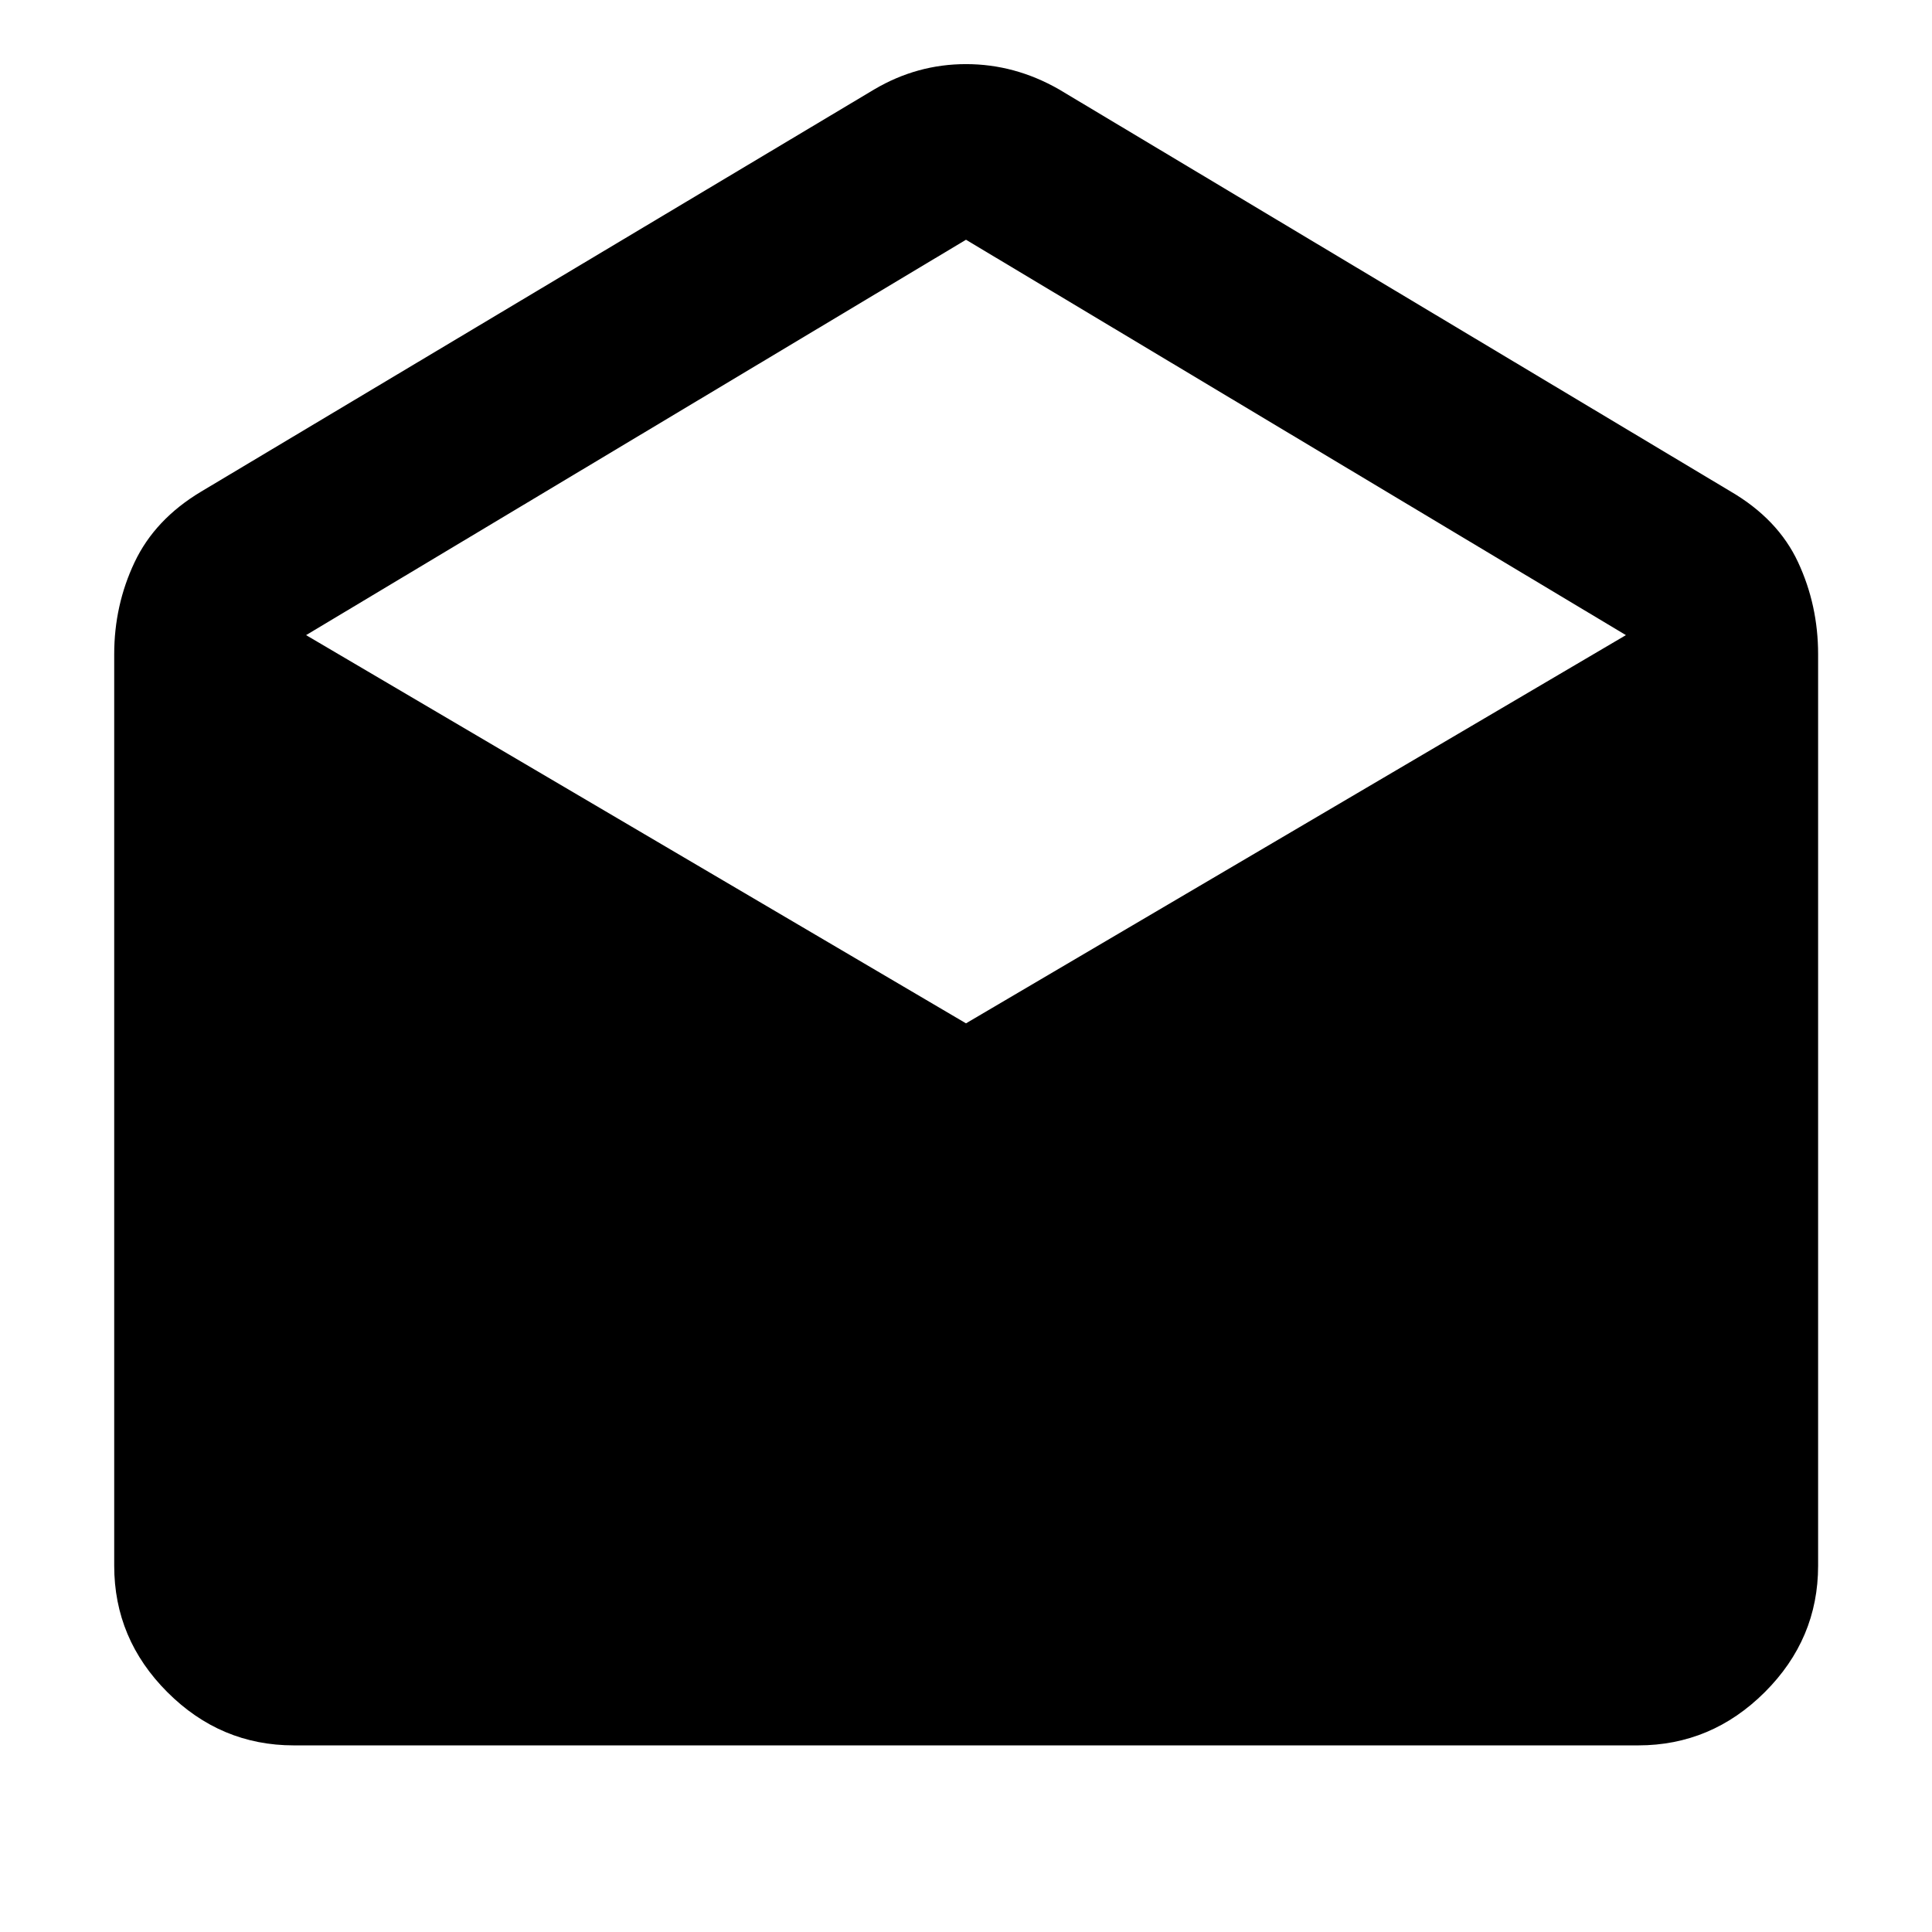 <svg xmlns="http://www.w3.org/2000/svg" height="40" viewBox="0 -960 960 960" width="40"><path d="m526.2-915.6 333.86 199.88q23.45 13.73 33.4 35.1t9.95 45.7v452.93q0 36.4-26.51 62.83t-62.91 26.43H146.01q-36.4 0-62.83-26.43t-26.43-62.83v-452.93q0-24.33 10.12-45.7 10.12-21.37 33.07-35.1L434.46-915.6q21.26-12.54 45.54-12.54 24.28 0 46.2 12.54ZM480-451.51l327.91-192.9L480-840.87 152.09-644.41 480-451.51Z"/></svg>